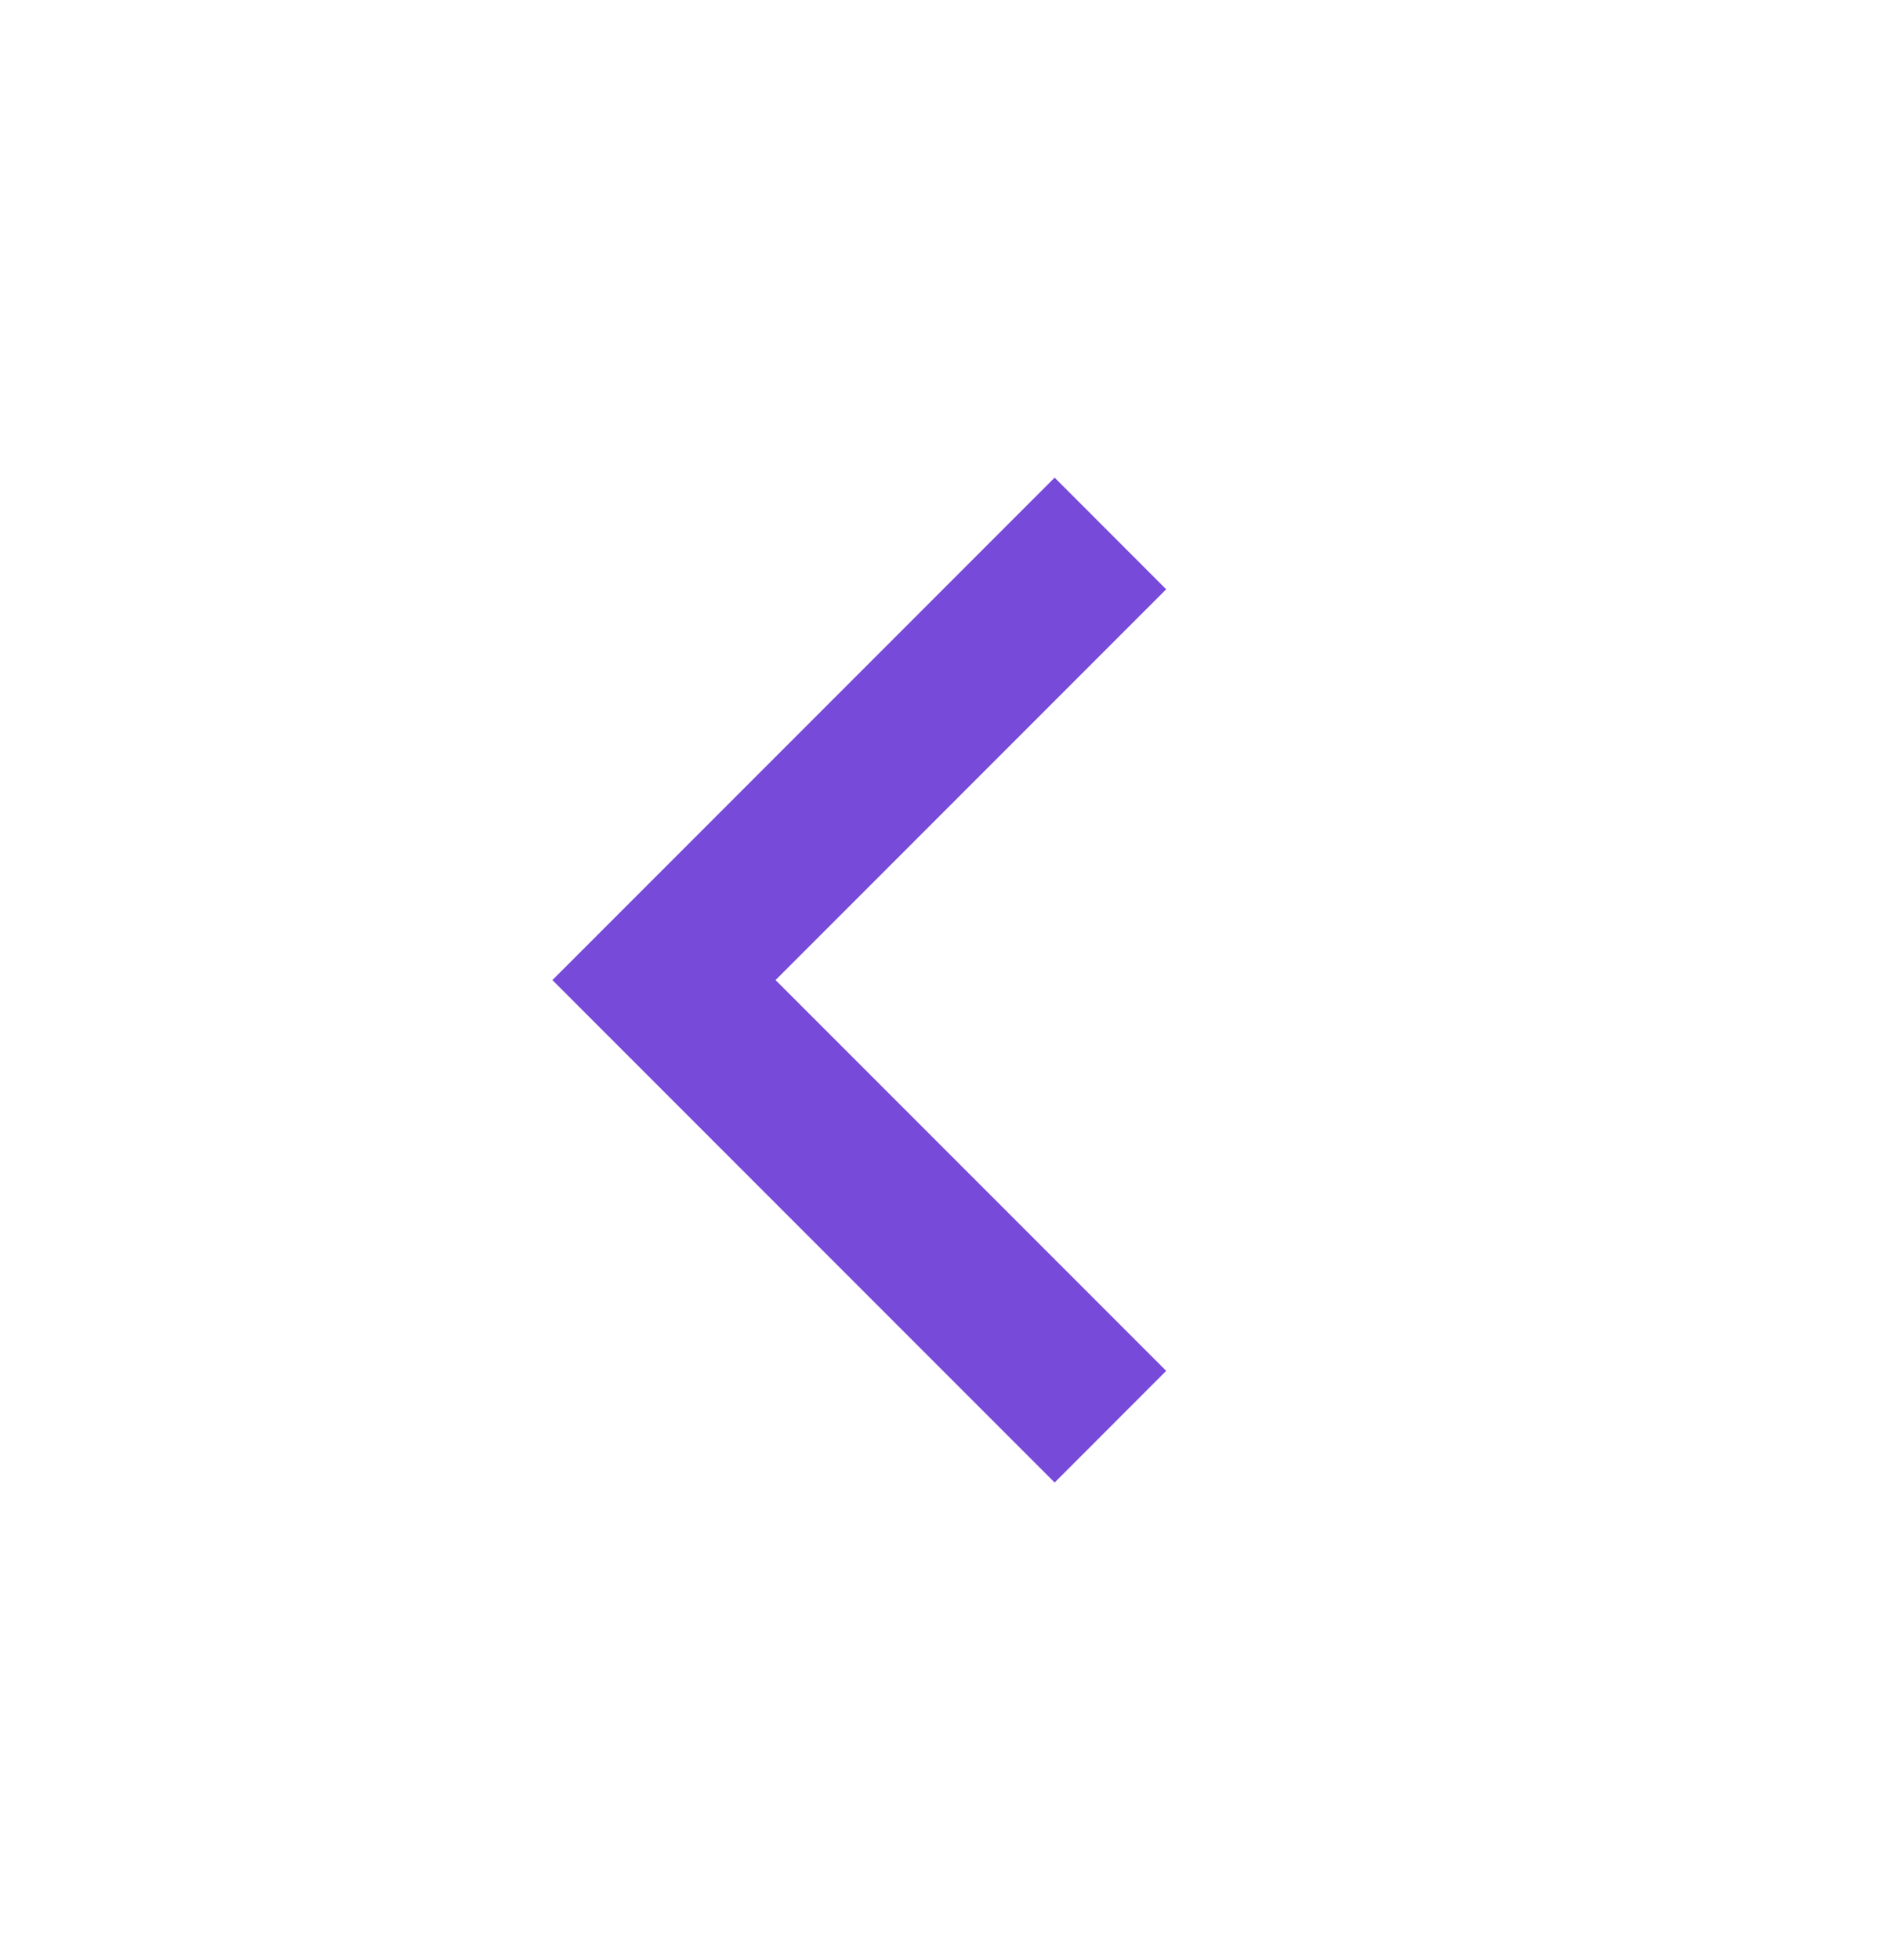 <svg xmlns="http://www.w3.org/2000/svg" width="29" height="30" viewBox="0 0 29 30" fill="none">
  <g clip-path="url(#clip0_659_1056)">
    <path d="M11.875 15L17.856 20.981L16.148 22.69L8.458 15L16.148 7.31L17.856 9.019L11.875 15Z" fill="#774AD9"/>
  </g>
  <defs>
    <clipPath id="clip0_659_1056">
      <rect width="29" height="29" fill="white" transform="translate(0 0.5)"/>
    </clipPath>
  </defs>
</svg>